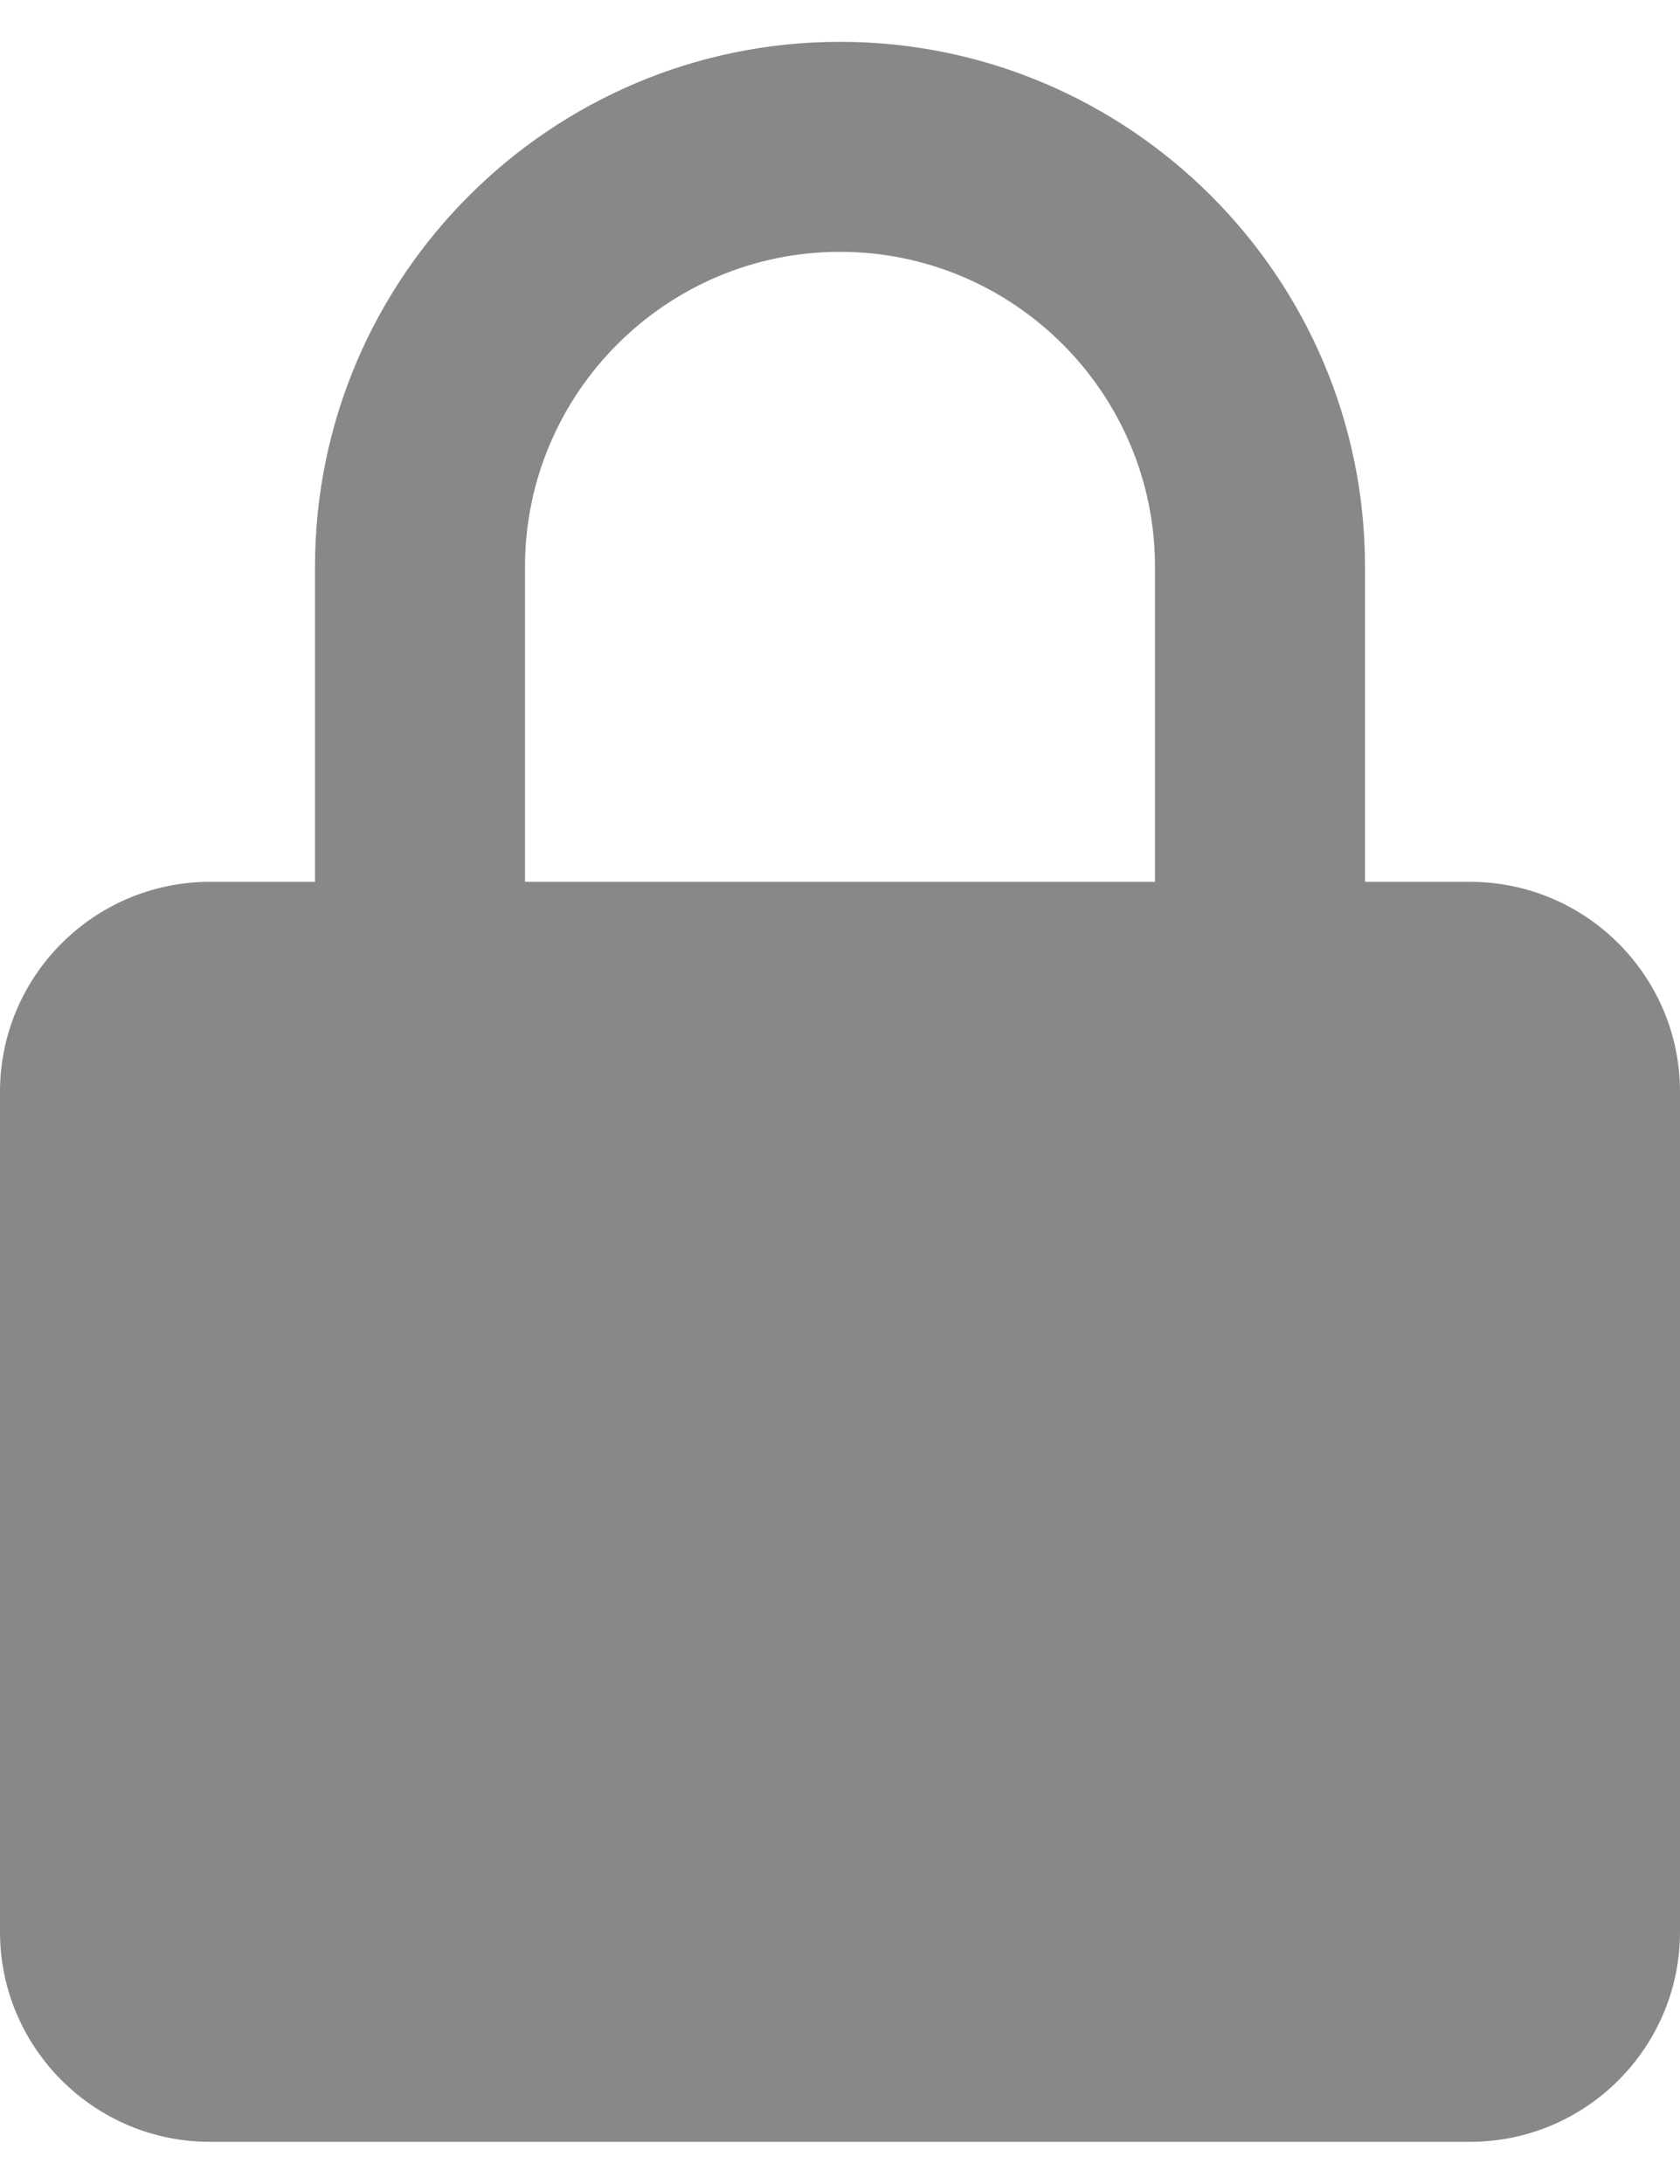 <svg width="20" height="26" viewBox="0 0 20 26" fill="none" xmlns="http://www.w3.org/2000/svg">
<path d="M20 12.998C20 11.619 18.879 10.498 17.5 10.498H16.25V6.748C16.25 3.302 13.446 0.498 10 0.498C6.554 0.498 3.75 3.302 3.75 6.748V10.498H2.5C1.121 10.498 0 11.619 0 12.998V22.998C0 24.377 1.121 25.498 2.5 25.498H17.5C18.879 25.498 20 24.377 20 22.998V12.998ZM6.25 6.748C6.25 4.681 7.933 2.998 10 2.998C12.068 2.998 13.75 4.681 13.75 6.748V10.498H6.25V6.748Z" fill="#888888"/>
</svg>
